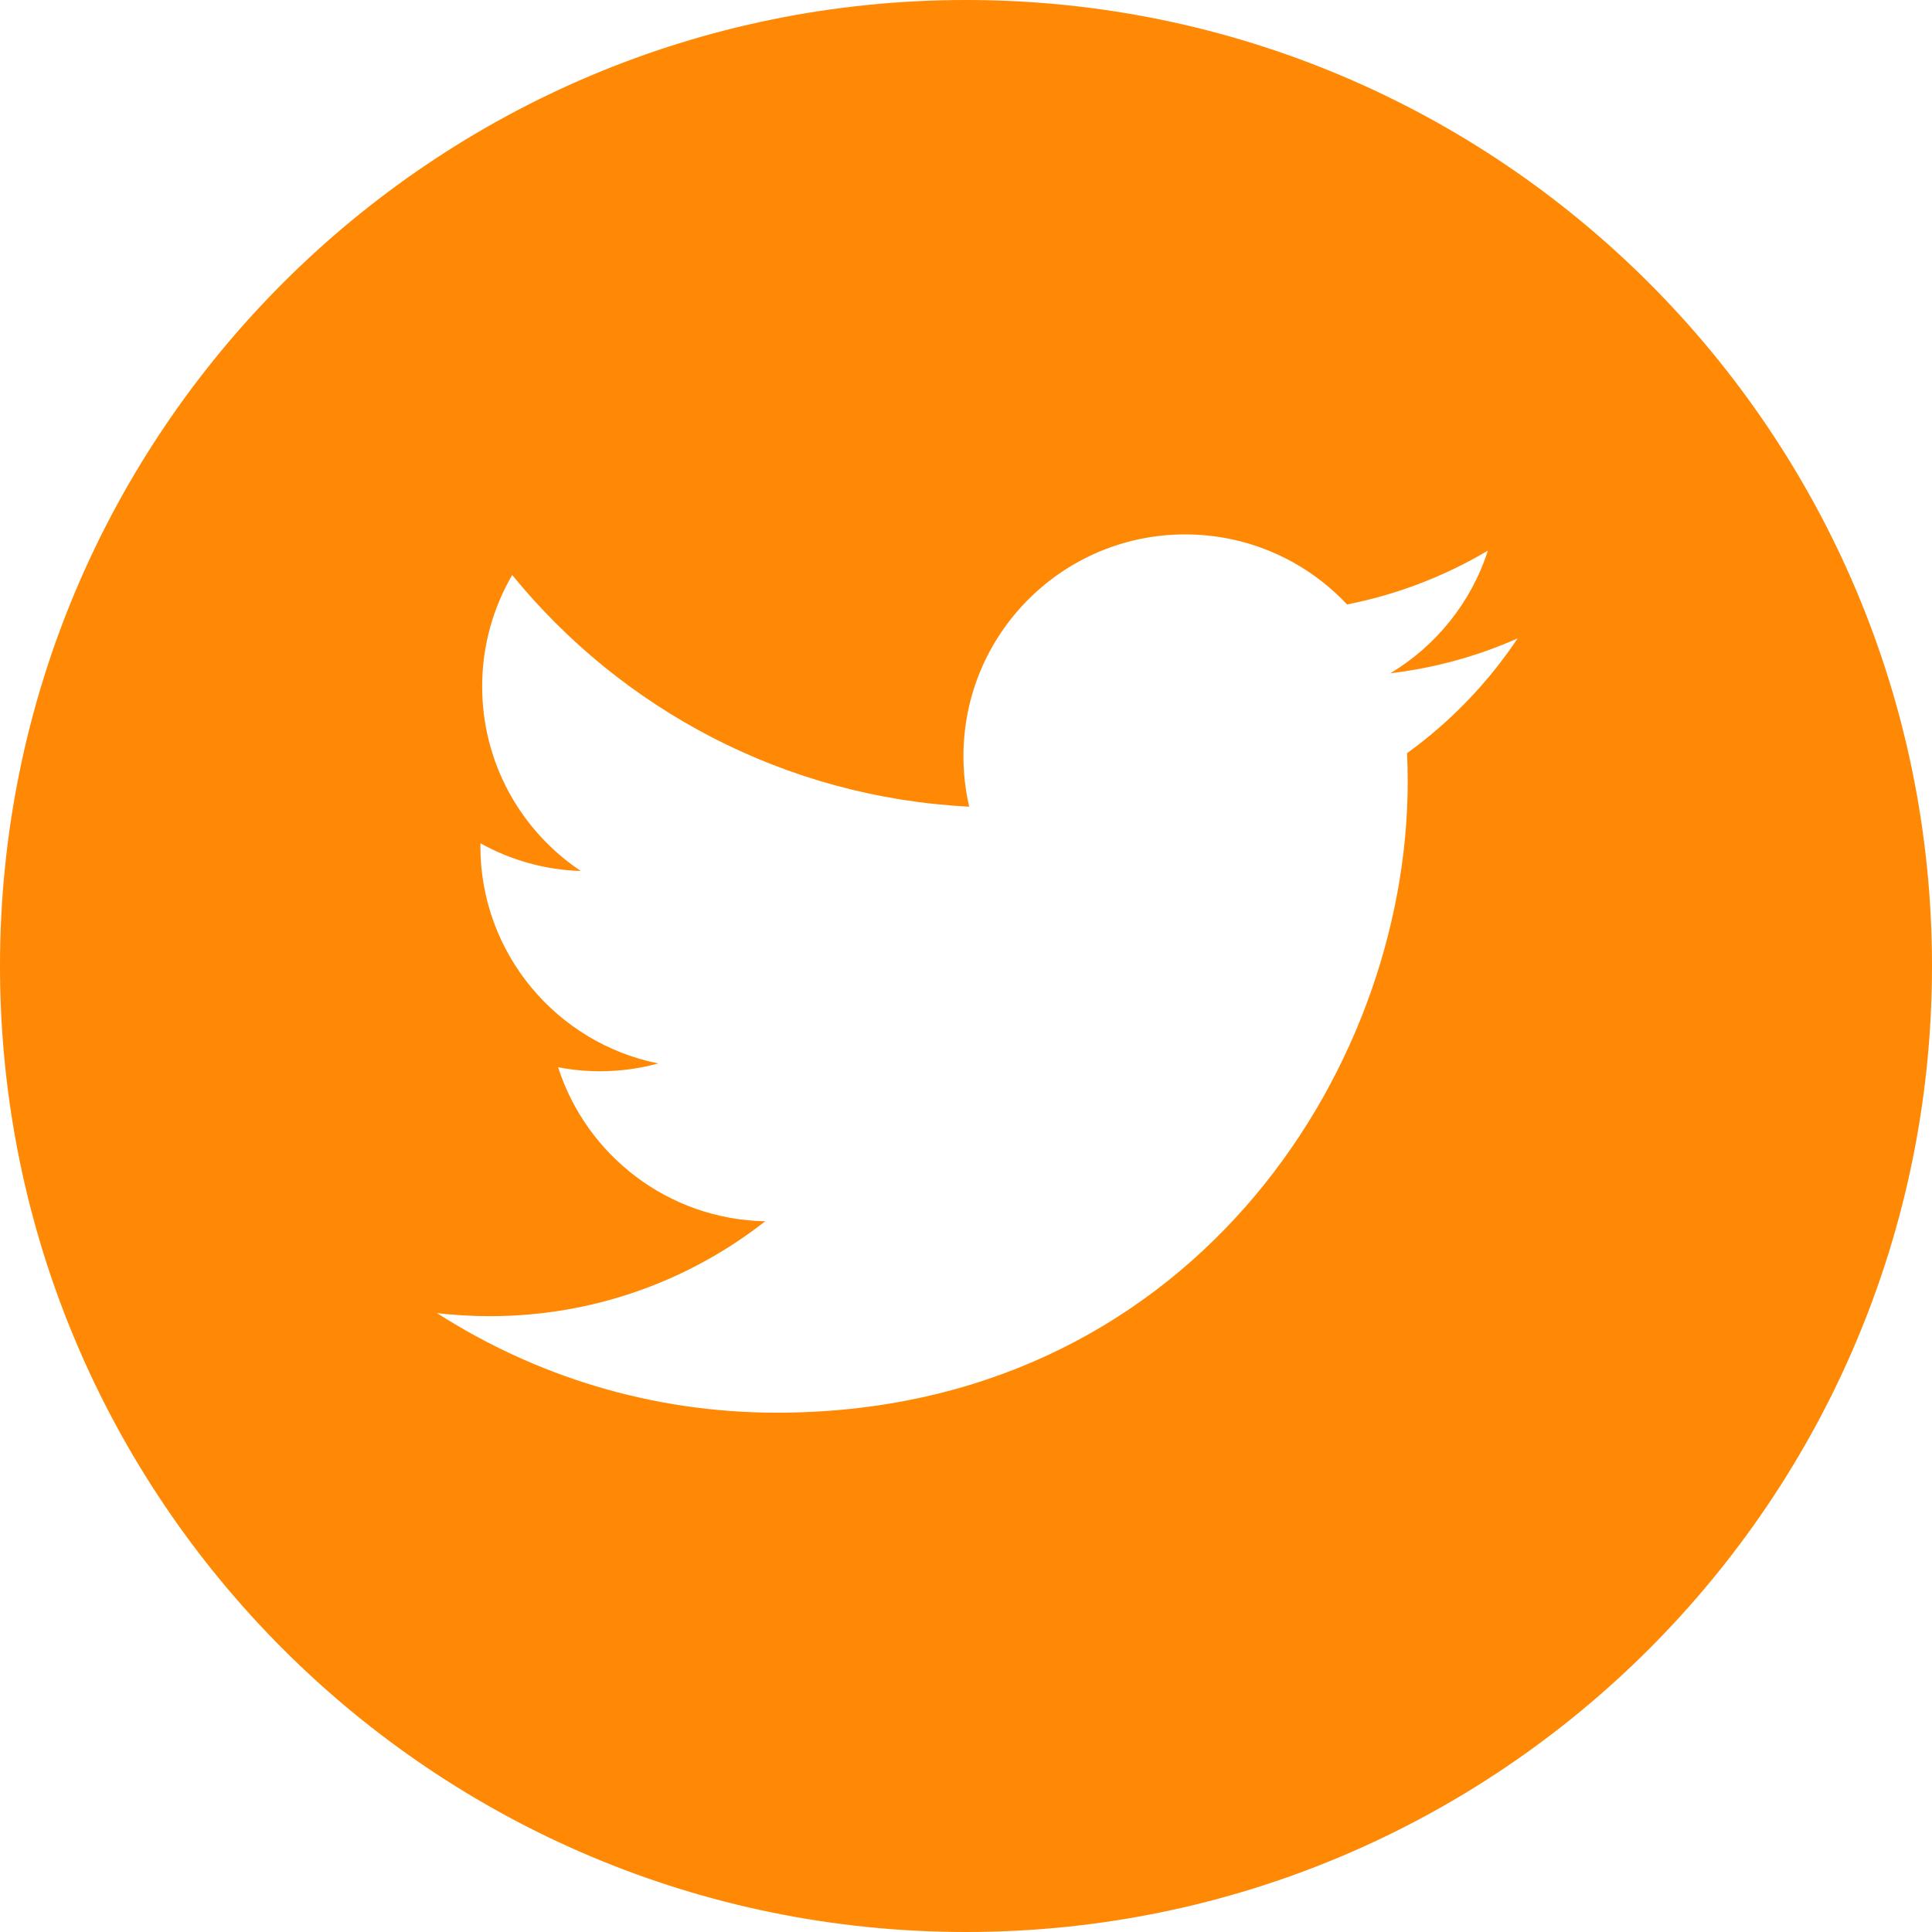 <?xml version="1.0" encoding="utf-8"?>
<!-- Generator: Adobe Illustrator 16.0.0, SVG Export Plug-In . SVG Version: 6.00 Build 0)  -->
<!DOCTYPE svg PUBLIC "-//W3C//DTD SVG 1.1//EN" "http://www.w3.org/Graphics/SVG/1.1/DTD/svg11.dtd">
<svg version="1.1" id="Layer_1" xmlns="http://www.w3.org/2000/svg" xmlns:xlink="http://www.w3.org/1999/xlink" x="0px" y="0px"
	 width="512px" height="512px" viewBox="0 0 512 512" enable-background="new 0 0 512 512" xml:space="preserve">
<path fill="#FF8804" d="M256,0C114.637,0,0,114.637,0,256s114.637,256,256,256s256-114.637,256-256S397.363,0,256,0z
	 M372.887,199.602c0.113,2.52,0.168,5.051,0.168,7.594c0,77.645-59.102,167.18-167.184,167.184h0.004h-0.004
	c-33.184,0-64.063-9.727-90.066-26.395c4.598,0.543,9.277,0.813,14.016,0.813c27.531,0,52.867-9.391,72.98-25.152
	c-25.723-0.477-47.41-17.465-54.895-40.813c3.582,0.688,7.266,1.063,11.043,1.063c5.363,0,10.559-0.723,15.496-2.07
	c-26.887-5.383-47.141-29.145-47.141-57.598c0-0.266,0-0.504,0.008-0.75c7.918,4.402,16.973,7.051,26.613,7.348
	c-15.777-10.527-26.148-28.523-26.148-48.91c0-10.766,2.91-20.852,7.957-29.535c28.977,35.555,72.281,58.938,121.117,61.395
	c-1.008-4.305-1.527-8.789-1.527-13.398c0-32.438,26.316-58.754,58.766-58.754c16.902,0,32.168,7.145,42.891,18.566
	c13.387-2.641,25.957-7.531,37.313-14.262c-4.395,13.715-13.707,25.223-25.84,32.5c11.887-1.422,23.215-4.574,33.742-9.254
	C394.332,180.957,384.359,191.309,372.887,199.602z"/>
</svg>
